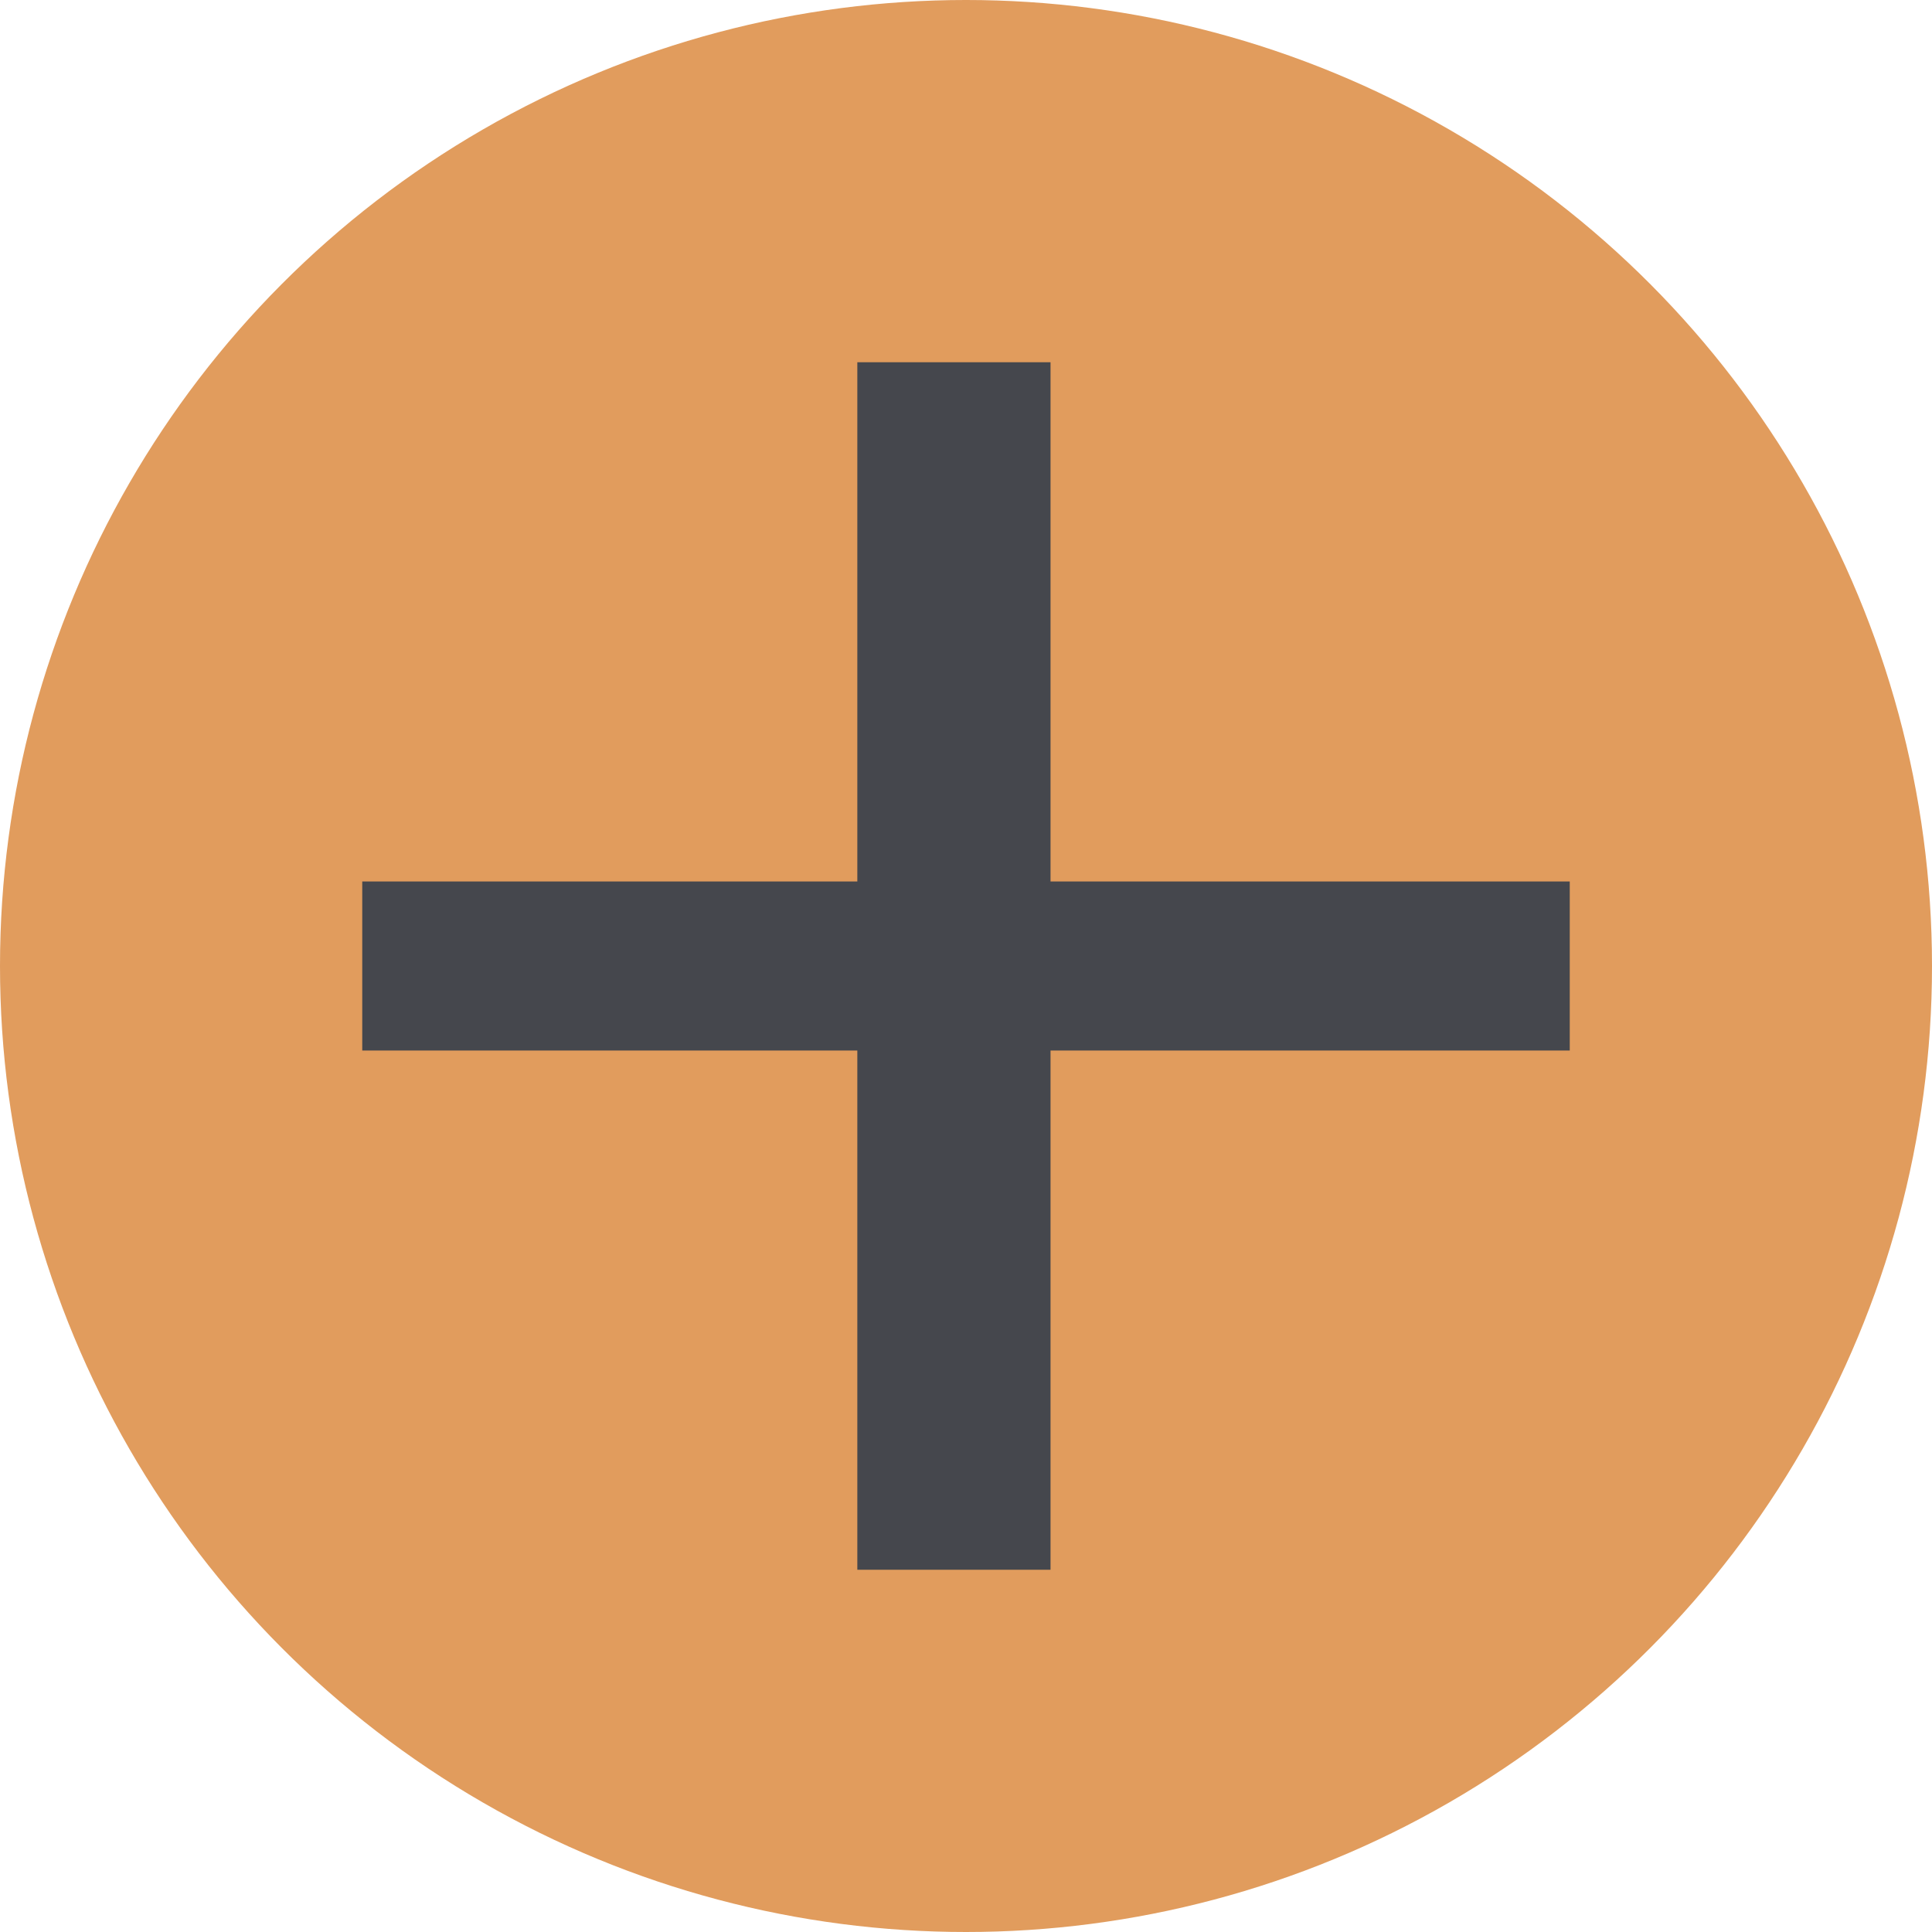 <svg xmlns="http://www.w3.org/2000/svg" width="16" height="16" viewBox="0 0 16 16">
    <g fill="none" fill-rule="evenodd">
        <circle cx="8" cy="8" r="8" fill="#e19c5d"/>
        <path fill="#45474d" d="M3 7.3H7.1V3H8.7V7.3H13V8.7H8.7V13H7.1V8.7H3z"/>
    </g>
</svg>
